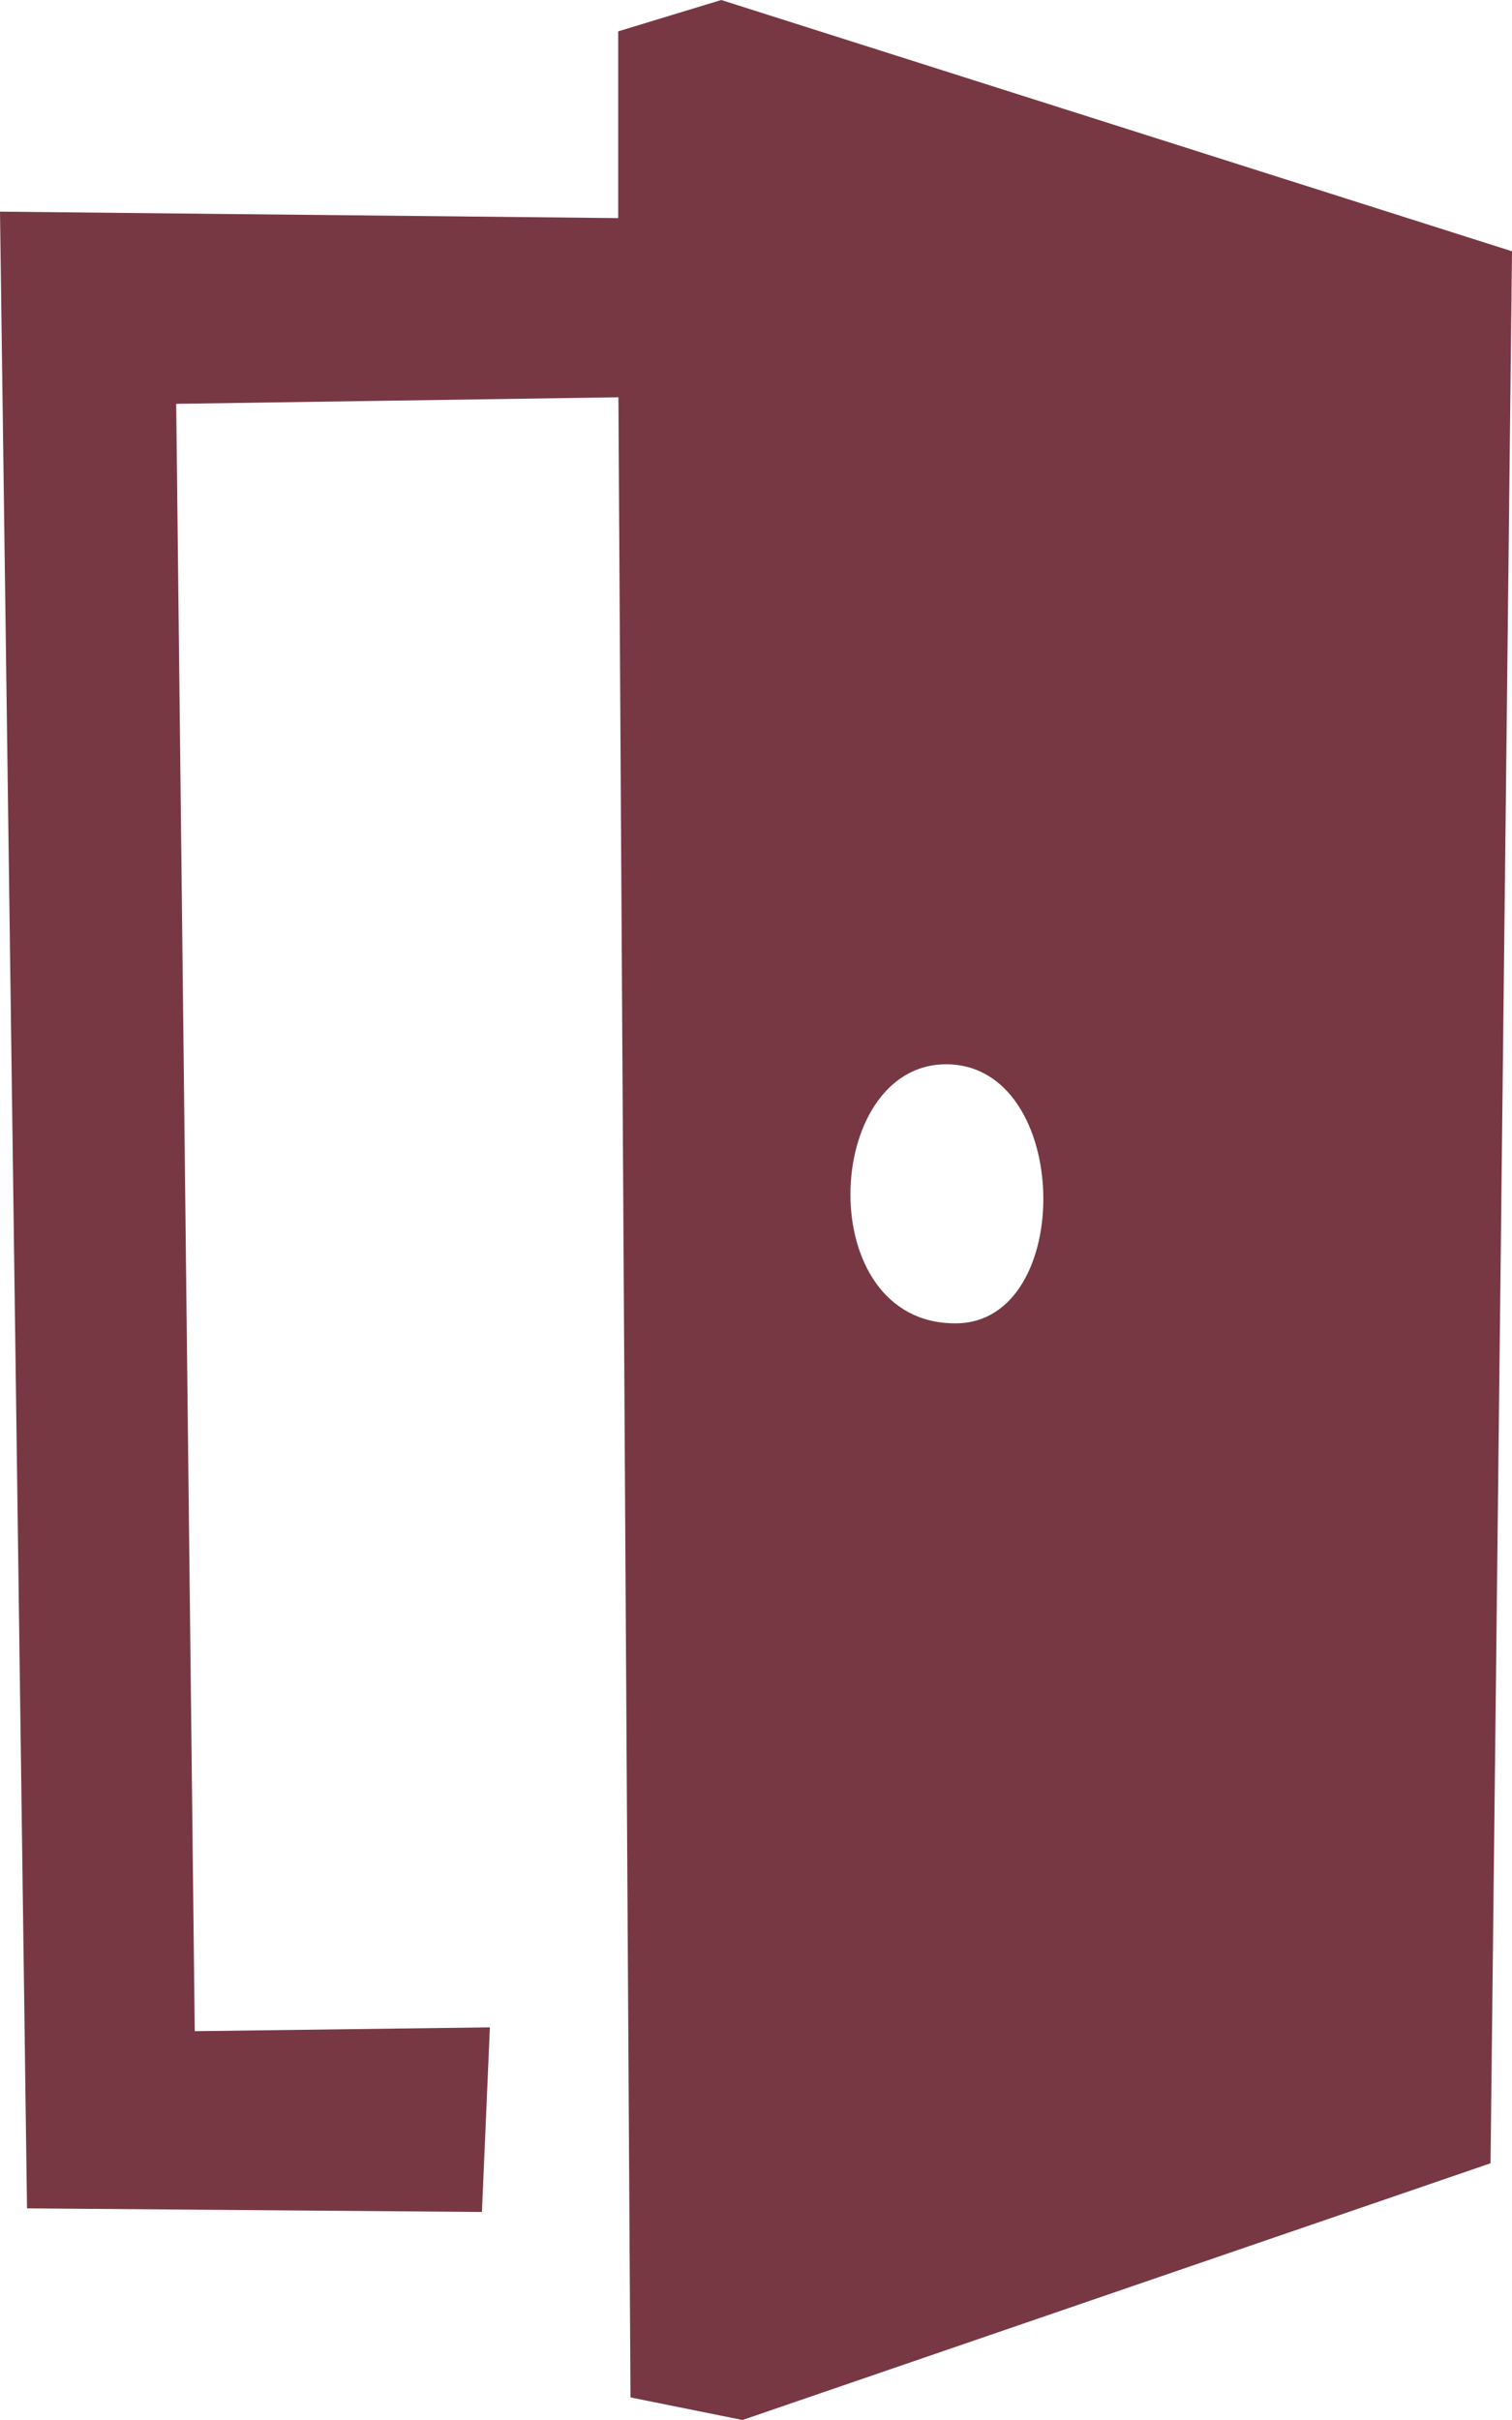 <svg width="15" height="24" viewBox="0 0 15 24" fill="none" xmlns="http://www.w3.org/2000/svg">
<path fill-rule="evenodd" clip-rule="evenodd" d="M14.787 21.454L7.366 24L6.255 23.776L6.135 3.94L1.748 4.005L1.932 20.144L4.86 20.106L4.781 21.937L0.268 21.901L0 2.099L6.133 2.163V0.311L7.155 0L15 2.492L14.787 21.454ZM9.386 10.555C8.158 10.555 8.053 13.124 9.475 13.124C10.672 13.132 10.641 10.555 9.386 10.555Z" fill="#773844"/>
</svg>
